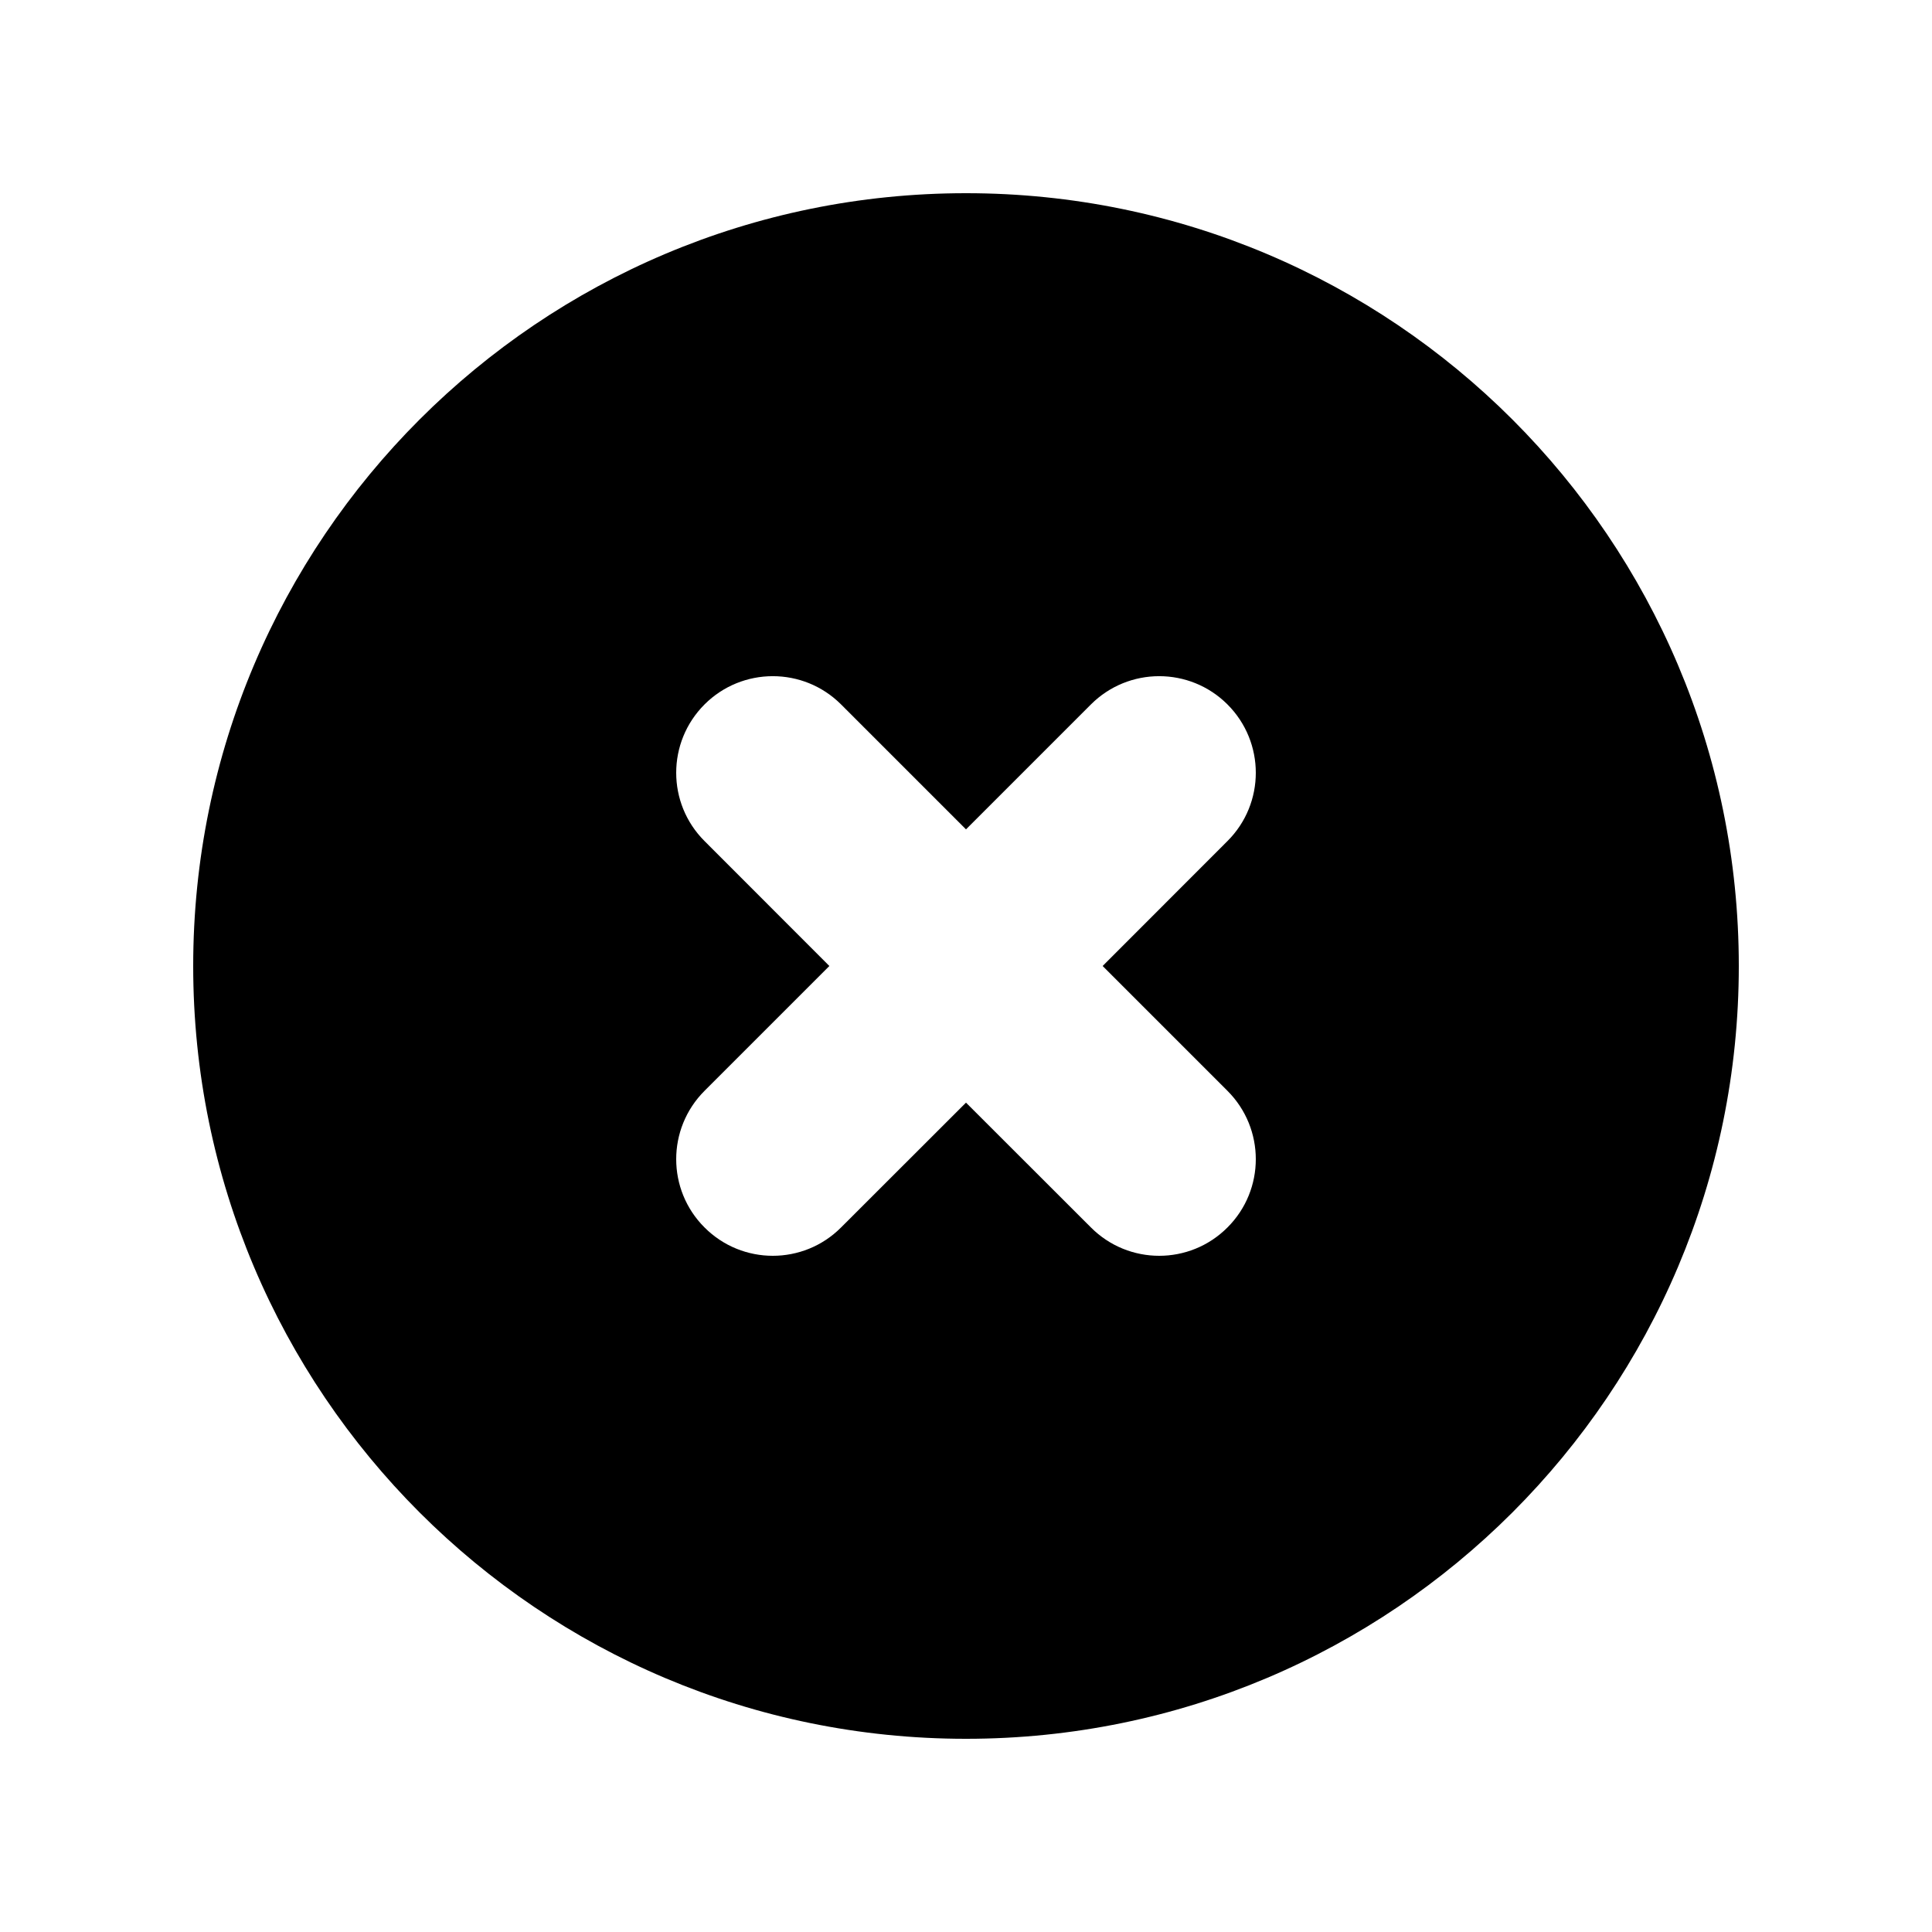 <svg width="18" height="18" viewBox="0 0 18 18" fill="none" xmlns="http://www.w3.org/2000/svg">
<path fill-rule="evenodd" clip-rule="evenodd" d="M9 16.2C12.976 16.2 16.2 12.976 16.2 9C16.2 5.023 12.976 1.8 9 1.8C5.024 1.8 1.8 5.023 1.8 9C1.8 12.976 5.024 16.2 9 16.2ZM7.836 6.563C7.485 6.212 6.915 6.212 6.564 6.563C6.212 6.915 6.212 7.485 6.564 7.836L7.727 9L6.564 10.163C6.212 10.515 6.212 11.085 6.564 11.436C6.915 11.788 7.485 11.788 7.836 11.436L9 10.273L10.164 11.436C10.515 11.788 11.085 11.788 11.436 11.436C11.788 11.085 11.788 10.515 11.436 10.163L10.273 9L11.436 7.836C11.788 7.485 11.788 6.915 11.436 6.563C11.085 6.212 10.515 6.212 10.164 6.563L9 7.727L7.836 6.563Z" fill="black"/>
</svg>
